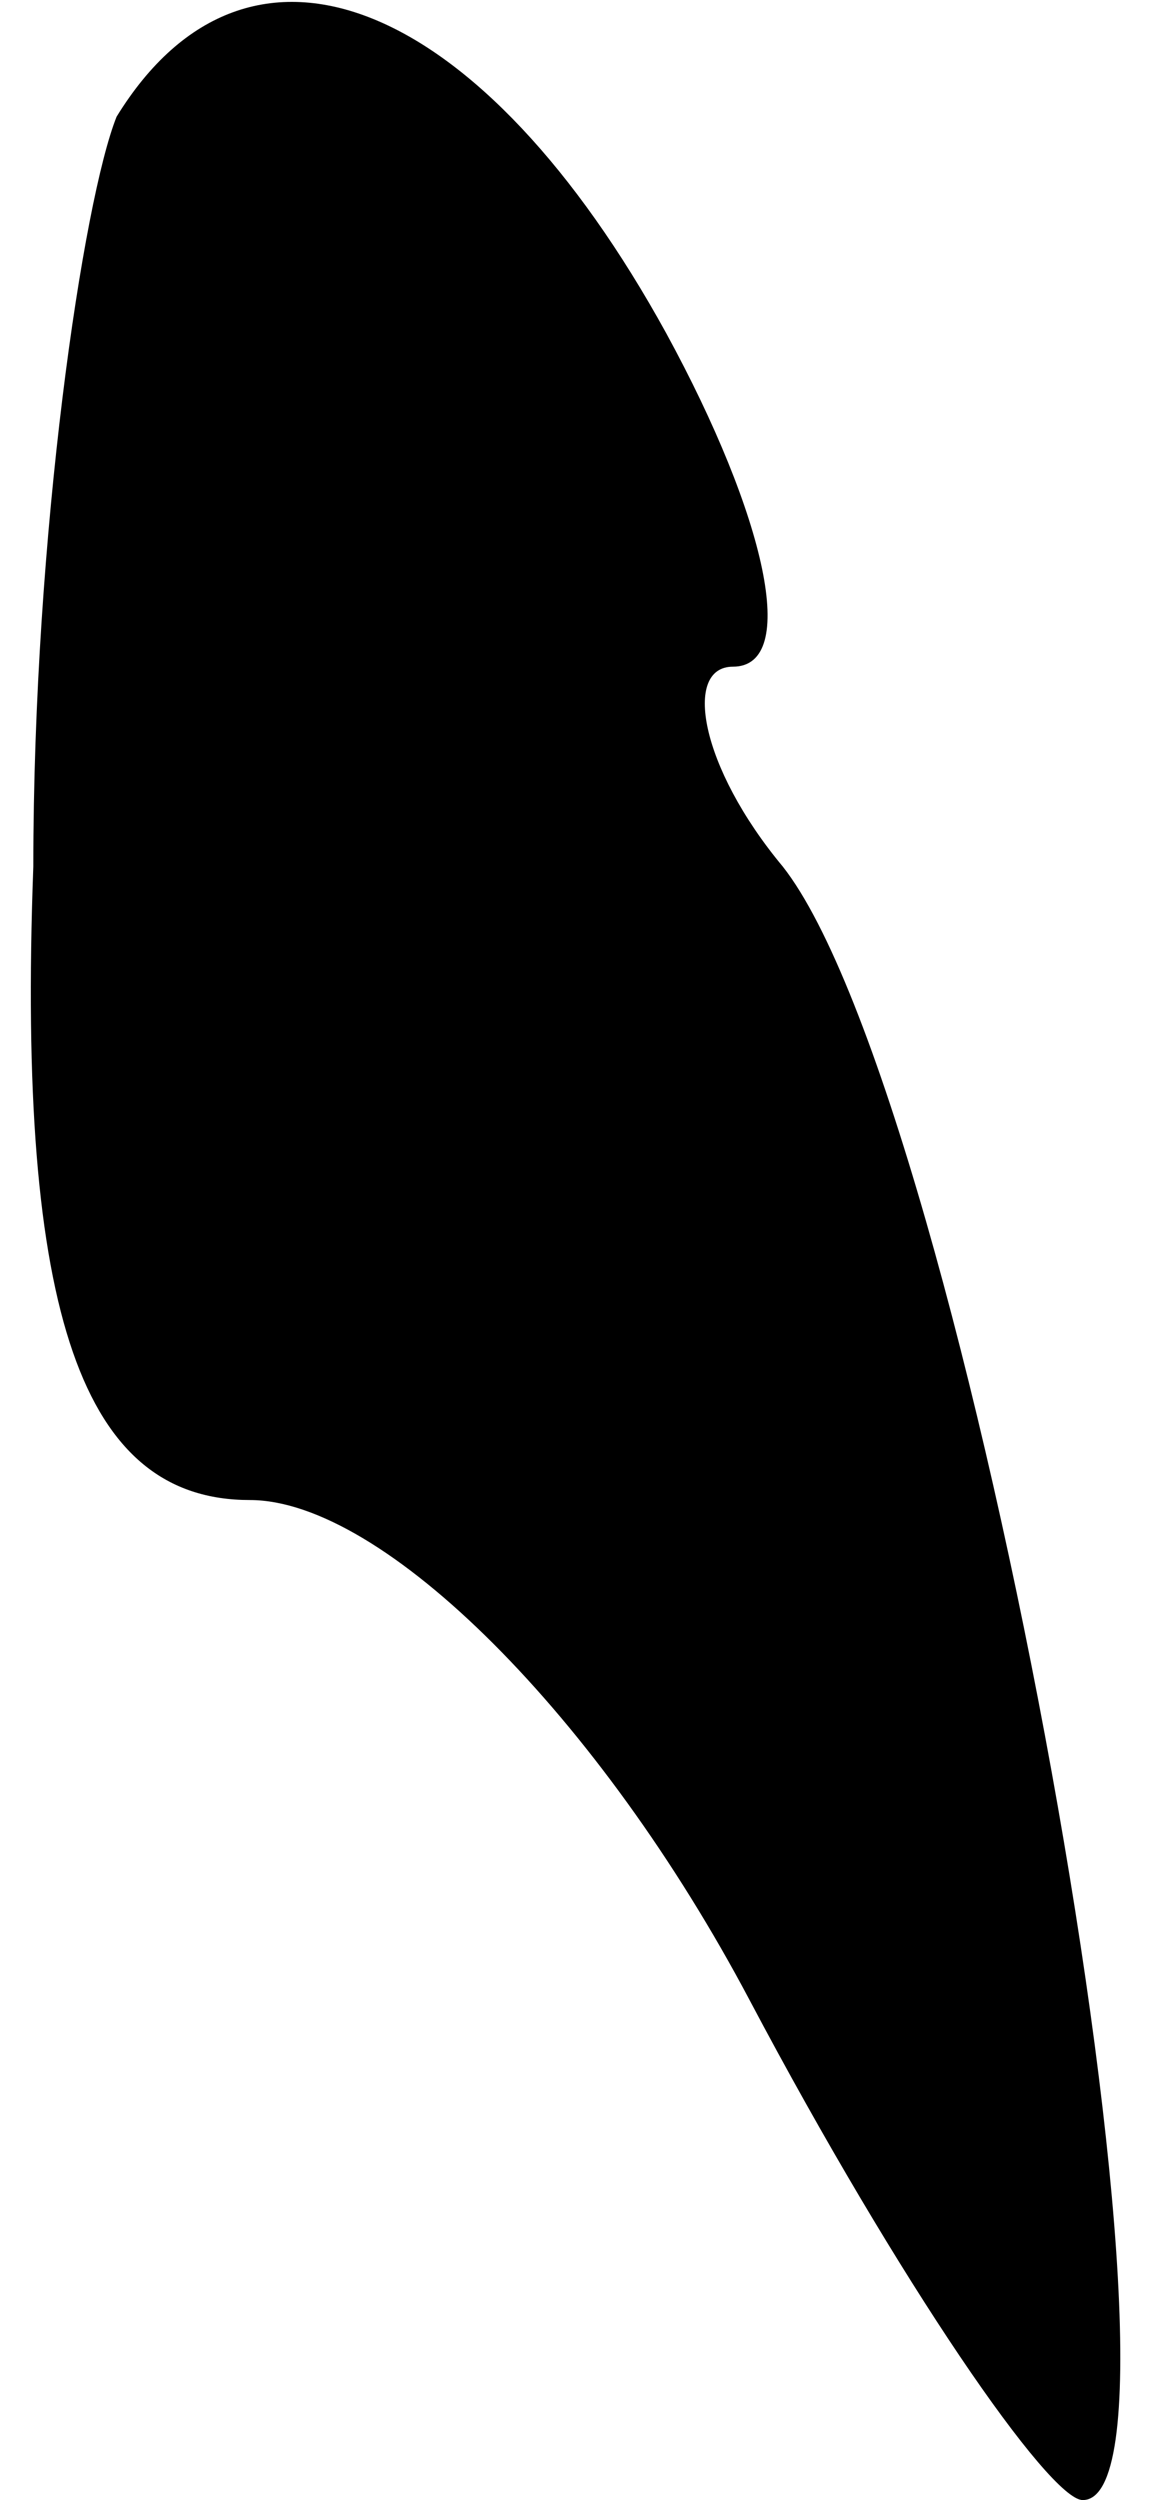 <?xml version="1.0" standalone="no"?>
<!DOCTYPE svg PUBLIC "-//W3C//DTD SVG 20010904//EN"
 "http://www.w3.org/TR/2001/REC-SVG-20010904/DTD/svg10.dtd">
<svg version="1.0" xmlns="http://www.w3.org/2000/svg"
 width="7pt" height="15pt" viewBox="0 0 7 15"
 preserveAspectRatio="xMidYMid meet">
<g transform="translate(0,15) scale(0.1,-0.1)"
fill="#000000" stroke="none">
<path fill="#000000" stroke="none" d="M7 143 c-2 -5 -5 -25 -5 -45 -1 -27 3
-38 13 -38 8 0 21 -13 30 -30 9 -17 18 -30 20 -30 8 0 -7 84 -18 98 -5 6 -6
12 -3 12 4 0 2 9 -4 20 -11 20 -25 26 -33 13z"/>
</g>
</svg>
